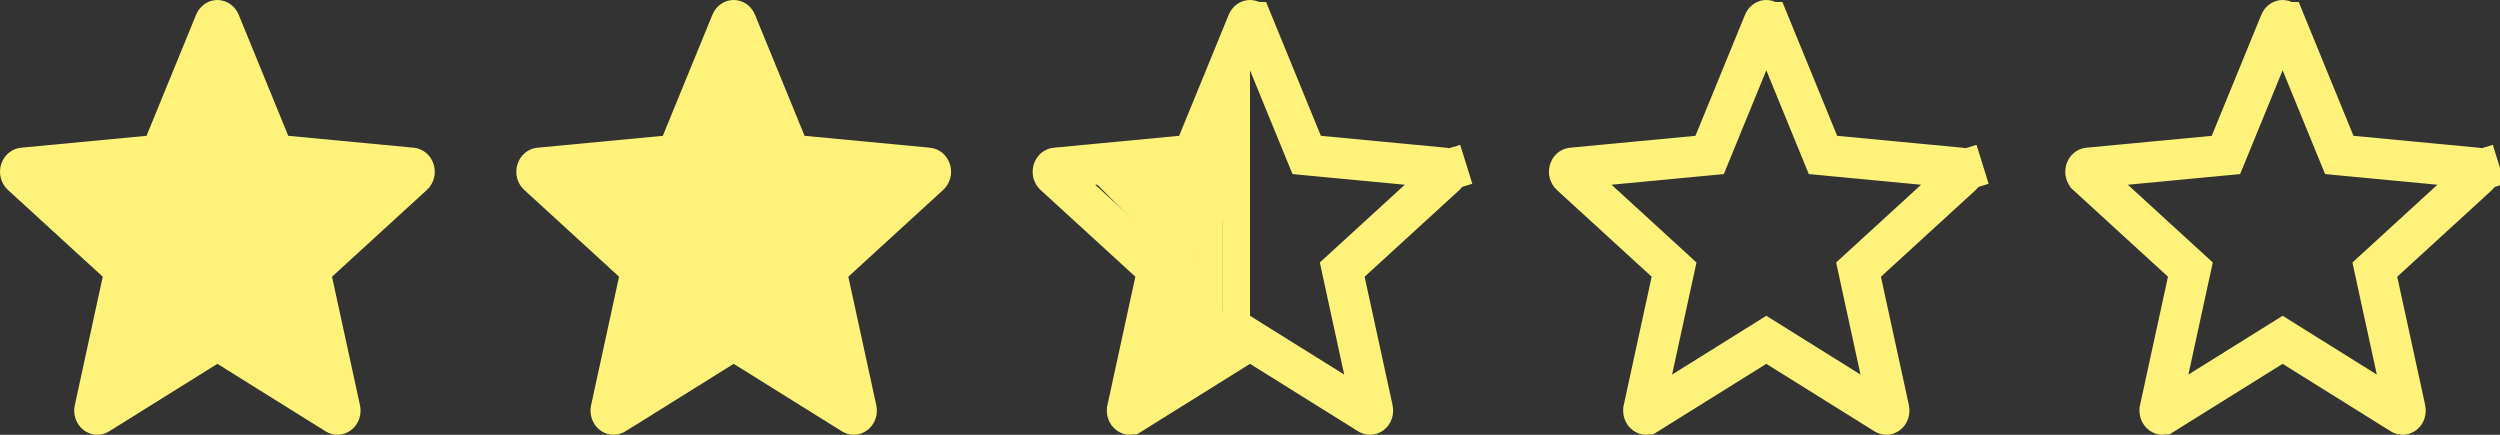 <svg width="92" height="16" viewBox="0 0 92 16" fill="none" xmlns="http://www.w3.org/2000/svg">
<rect x="0" y="0" width="92" height="16" fill="#333333" stroke="none"/>
<path d="M53.155 6.183L53.156 6.183C53.179 6.185 53.222 6.204 53.242 6.268L53.958 6.046L53.242 6.269C53.263 6.337 53.24 6.402 53.203 6.436L53.203 6.436L49.712 9.63L49.394 9.921L49.485 10.343L50.515 15.074C50.53 15.146 50.5 15.206 50.464 15.233L50.464 15.233C50.448 15.245 50.433 15.249 50.421 15.25C50.41 15.25 50.396 15.248 50.381 15.238L50.379 15.237L46.397 12.753L46 12.505L45.603 12.753L41.62 15.237L41.619 15.237C41.61 15.243 41.603 15.246 41.597 15.248C41.591 15.249 41.586 15.25 41.581 15.25C41.575 15.25 41.568 15.249 41.561 15.247C41.554 15.244 41.545 15.24 41.534 15.232C41.5 15.206 41.469 15.147 41.485 15.074C41.485 15.074 41.485 15.073 41.485 15.073L42.514 10.343L42.606 9.921L42.288 9.63L38.797 6.436L38.795 6.434C38.761 6.403 38.737 6.338 38.758 6.269C38.778 6.205 38.821 6.185 38.845 6.183C38.845 6.183 38.845 6.183 38.845 6.183L43.463 5.745L43.914 5.702L44.086 5.283L45.912 0.824C45.912 0.824 45.912 0.824 45.912 0.824C45.937 0.763 45.979 0.75 46 0.75C46.021 0.75 46.063 0.763 46.088 0.824C46.089 0.824 46.089 0.824 46.089 0.824L47.914 5.283L48.086 5.702L48.537 5.745L53.155 6.183Z" stroke="#FFF27B" stroke-width="1.5"/>
<line x1="45.5" y1="2" x2="45.5" y2="12" stroke="#FFF27B"/>
<line x1="45.493" y1="2.082" x2="44.493" y2="8.082" stroke="#FFF27B"/>
<line x1="45" y1="6.5" x2="41" y2="6.5" stroke="#FFF27B"/>
<line x1="43.646" y1="9.354" x2="40.646" y2="6.354" stroke="#FFF27B"/>
<line x1="42.51" y1="13.902" x2="43.51" y2="8.902" stroke="#FFF27B"/>
<line x1="42.723" y1="13.584" x2="45.723" y2="11.584" stroke="#FFF27B"/>
<path d="M41.325 7.025L44.903 6.822L43.84 9.579L41.325 7.025Z" fill="#FFF27B"/>
<rect x="44" y="8" width="1" height="4" fill="#FFF27B"/>
<line x1="44.485" y1="9.121" x2="43.485" y2="13.121" stroke="#FFF27B"/>
<path d="M15.958 6.046C15.854 5.708 15.566 5.468 15.226 5.436L10.608 4.998L8.782 0.538C8.647 0.212 8.341 0 8 0C7.659 0 7.353 0.212 7.218 0.539L5.392 4.998L0.773 5.436C0.434 5.469 0.147 5.708 0.042 6.046C-0.063 6.384 0.034 6.755 0.291 6.989L3.781 10.183L2.752 14.915C2.677 15.263 2.806 15.622 3.083 15.831C3.231 15.943 3.405 16 3.581 16C3.732 16 3.882 15.957 4.017 15.873L8 13.389L11.982 15.873C12.274 16.056 12.641 16.04 12.917 15.831C13.194 15.621 13.323 15.262 13.248 14.915L12.218 10.183L15.709 6.989C15.966 6.755 16.064 6.385 15.958 6.046V6.046Z" fill="#FFF27B"/>
<path d="M34.958 6.046C34.853 5.708 34.566 5.468 34.226 5.436L29.608 4.998L27.782 0.538C27.647 0.212 27.341 0 27 0C26.659 0 26.353 0.212 26.218 0.539L24.392 4.998L19.773 5.436C19.434 5.469 19.147 5.708 19.042 6.046C18.936 6.384 19.034 6.755 19.291 6.989L22.781 10.183L21.752 14.915C21.677 15.263 21.806 15.622 22.083 15.831C22.231 15.943 22.405 16 22.581 16C22.732 16 22.882 15.957 23.017 15.873L27 13.389L30.982 15.873C31.273 16.056 31.641 16.04 31.917 15.831C32.194 15.621 32.323 15.262 32.248 14.915L31.218 10.183L34.709 6.989C34.966 6.755 35.064 6.385 34.958 6.046V6.046Z" fill="#FFF27B"/>
<path d="M91.155 6.183L91.156 6.183C91.179 6.185 91.222 6.204 91.242 6.268L91.958 6.046L91.242 6.269C91.263 6.337 91.24 6.402 91.203 6.436L91.203 6.436L87.712 9.63L87.394 9.921L87.485 10.343L88.515 15.074C88.53 15.146 88.5 15.206 88.464 15.233L88.464 15.233C88.448 15.245 88.433 15.249 88.421 15.25C88.41 15.25 88.396 15.248 88.381 15.238L88.379 15.237L84.397 12.753L84 12.505L83.603 12.753L79.62 15.237L79.619 15.237C79.61 15.243 79.603 15.246 79.597 15.248C79.591 15.249 79.586 15.25 79.581 15.25C79.575 15.25 79.568 15.249 79.561 15.247C79.554 15.244 79.545 15.24 79.534 15.232C79.5 15.206 79.469 15.147 79.485 15.074C79.485 15.074 79.485 15.073 79.485 15.073L80.514 10.343L80.606 9.921L80.288 9.63L76.797 6.436L76.796 6.434C76.761 6.403 76.737 6.338 76.758 6.269C76.778 6.205 76.821 6.185 76.845 6.183C76.845 6.183 76.845 6.183 76.845 6.183L81.463 5.745L81.914 5.702L82.086 5.283L83.912 0.824C83.912 0.824 83.912 0.824 83.912 0.824C83.937 0.763 83.979 0.75 84 0.75C84.021 0.75 84.063 0.763 84.088 0.824C84.088 0.824 84.088 0.824 84.089 0.824L85.914 5.283L86.086 5.702L86.537 5.745L91.155 6.183Z" stroke="#FFF27B" stroke-width="1.5"/>
<path d="M72.155 6.183L72.156 6.183C72.179 6.185 72.222 6.204 72.242 6.268L72.958 6.046L72.242 6.269C72.263 6.337 72.24 6.402 72.203 6.436L72.203 6.436L68.712 9.63L68.394 9.921L68.485 10.343L69.515 15.074C69.53 15.146 69.5 15.206 69.464 15.233L69.464 15.233C69.448 15.245 69.433 15.249 69.421 15.25C69.41 15.25 69.396 15.248 69.381 15.238L69.379 15.237L65.397 12.753L65 12.505L64.603 12.753L60.62 15.237L60.619 15.237C60.61 15.243 60.603 15.246 60.597 15.248C60.591 15.249 60.586 15.25 60.581 15.25C60.575 15.25 60.568 15.249 60.561 15.247C60.554 15.244 60.545 15.24 60.534 15.232C60.5 15.206 60.469 15.147 60.485 15.074C60.485 15.074 60.485 15.073 60.485 15.073L61.514 10.343L61.606 9.921L61.288 9.63L57.797 6.436L57.795 6.434C57.761 6.403 57.737 6.338 57.758 6.269C57.778 6.205 57.821 6.185 57.845 6.183C57.845 6.183 57.845 6.183 57.845 6.183L62.463 5.745L62.914 5.702L63.086 5.283L64.912 0.824C64.912 0.824 64.912 0.824 64.912 0.824C64.937 0.763 64.979 0.75 65 0.75C65.021 0.75 65.063 0.763 65.088 0.824C65.088 0.824 65.088 0.824 65.089 0.824L66.914 5.283L67.086 5.702L67.537 5.745L72.155 6.183Z" stroke="#FFF27B" stroke-width="1.5"/>
</svg>
